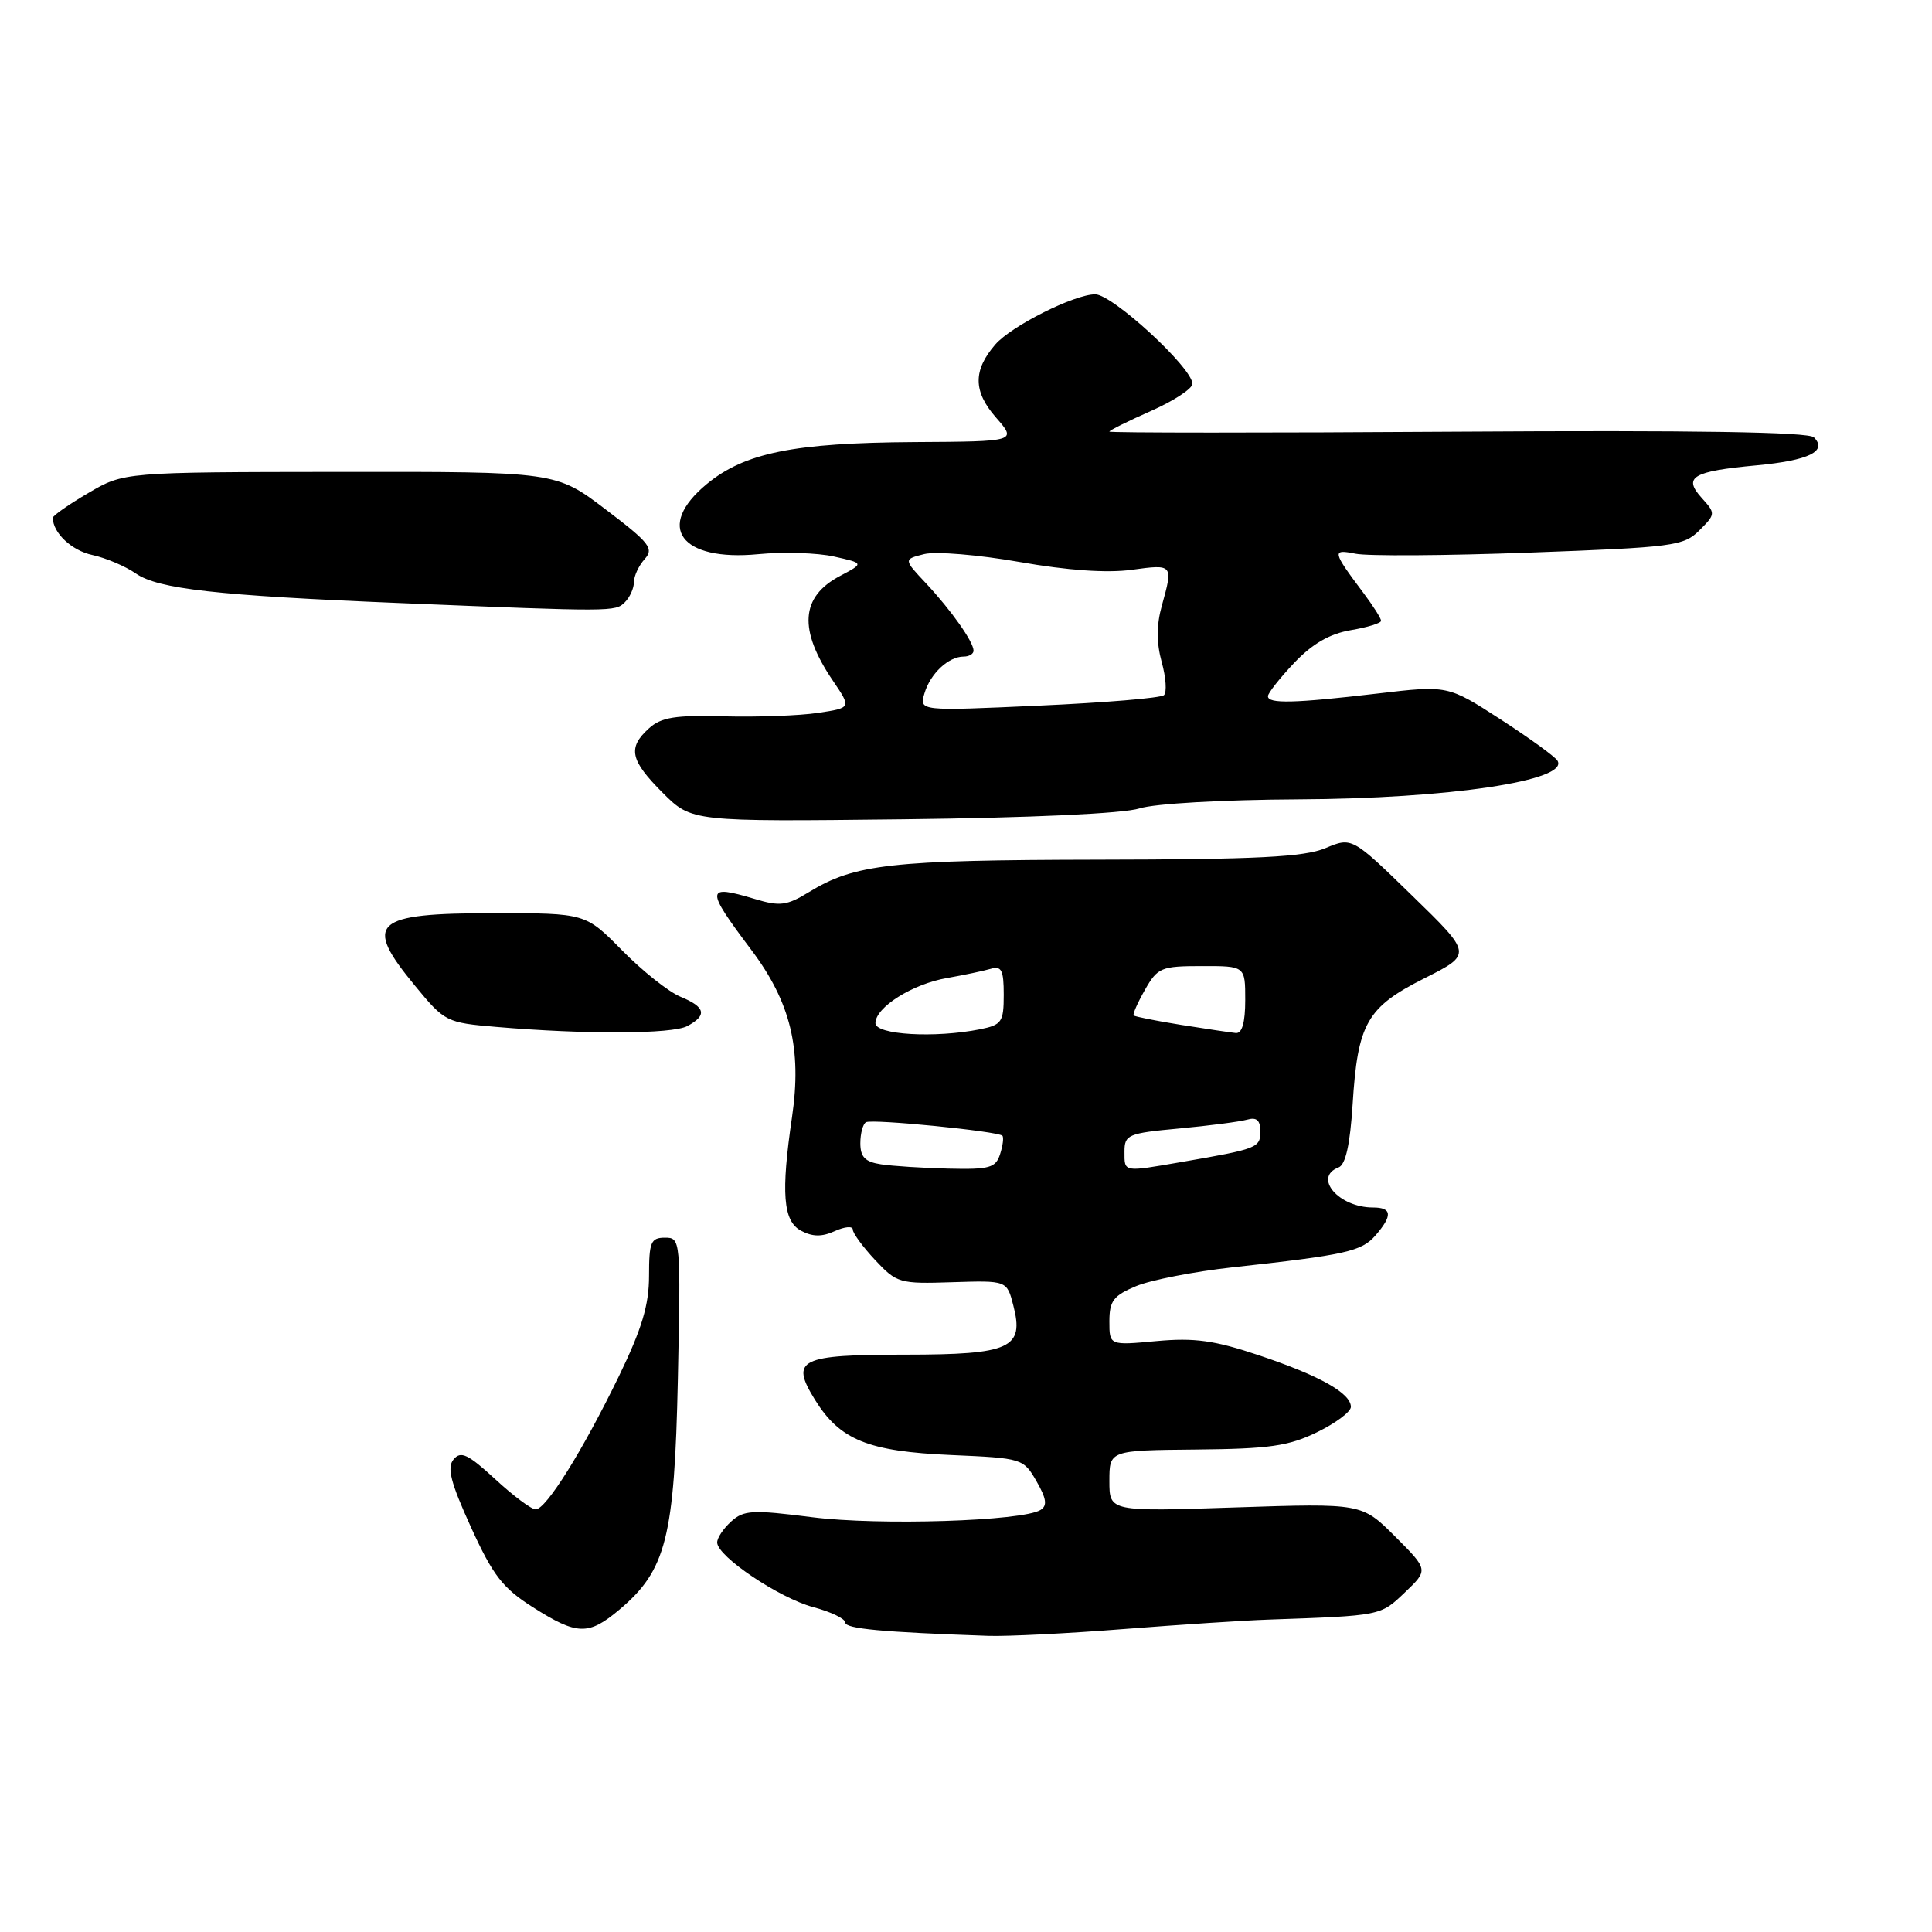 <?xml version="1.0" encoding="UTF-8" standalone="no"?>
<!DOCTYPE svg PUBLIC "-//W3C//DTD SVG 1.1//EN" "http://www.w3.org/Graphics/SVG/1.1/DTD/svg11.dtd" >
<svg xmlns="http://www.w3.org/2000/svg" xmlns:xlink="http://www.w3.org/1999/xlink" version="1.1" viewBox="0 0 256 256">
 <g >
 <path fill="currentColor"
d=" M 149.00 215.85 C 156.43 215.27 164.97 214.71 168.00 214.61 C 183.08 214.08 182.89 214.12 186.15 211.01 C 189.28 208.02 189.28 208.02 184.87 203.60 C 180.45 199.19 180.45 199.19 163.73 199.74 C 147.00 200.30 147.00 200.30 147.00 196.24 C 147.00 192.18 147.00 192.18 158.51 192.07 C 168.16 191.98 170.74 191.62 174.51 189.78 C 176.98 188.58 179.00 187.07 179.00 186.42 C 179.00 184.60 174.84 182.27 166.80 179.58 C 160.92 177.61 158.28 177.24 153.25 177.70 C 147.00 178.28 147.00 178.28 147.00 175.09 C 147.00 172.38 147.54 171.67 150.54 170.42 C 152.48 169.61 158.22 168.49 163.29 167.93 C 178.31 166.29 180.41 165.82 182.25 163.71 C 184.55 161.06 184.46 160.00 181.93 160.00 C 177.39 160.00 173.95 156.00 177.37 154.69 C 178.30 154.33 178.89 151.67 179.23 146.33 C 179.90 135.60 181.11 133.47 188.74 129.63 C 195.09 126.43 195.09 126.43 187.11 118.67 C 179.14 110.91 179.14 110.91 175.61 112.39 C 172.80 113.56 166.59 113.88 145.48 113.91 C 117.99 113.96 113.27 114.49 107.17 118.22 C 104.27 120.00 103.33 120.12 100.05 119.13 C 93.47 117.16 93.42 117.71 99.54 125.85 C 104.76 132.78 106.27 138.99 104.95 148.00 C 103.47 158.08 103.76 161.80 106.13 163.07 C 107.67 163.89 108.90 163.91 110.63 163.12 C 111.93 162.53 113.00 162.44 113.00 162.92 C 113.00 163.40 114.33 165.22 115.96 166.96 C 118.82 170.02 119.20 170.13 126.17 169.90 C 133.42 169.67 133.42 169.67 134.27 172.98 C 135.74 178.65 133.90 179.49 120.02 179.50 C 105.93 179.50 104.68 180.12 107.97 185.45 C 111.28 190.81 115.01 192.32 126.04 192.80 C 135.46 193.21 135.61 193.26 137.34 196.27 C 138.67 198.59 138.80 199.51 137.87 200.08 C 135.48 201.56 116.49 202.16 107.63 201.04 C 99.69 200.03 98.55 200.09 96.88 201.61 C 95.84 202.55 95.01 203.80 95.03 204.40 C 95.08 206.26 103.26 211.75 107.75 212.95 C 110.09 213.57 112.00 214.49 112.00 214.99 C 112.00 215.82 116.92 216.27 131.00 216.76 C 133.47 216.84 141.57 216.44 149.00 215.85 Z  M 82.08 213.28 C 88.28 208.06 89.37 203.75 89.82 182.75 C 90.21 164.22 90.19 164.00 88.11 164.00 C 86.24 164.00 86.00 164.58 86.00 169.06 C 86.00 172.92 85.05 176.07 82.03 182.31 C 77.21 192.23 72.36 200.00 70.98 200.00 C 70.41 200.00 68.00 198.20 65.61 195.99 C 62.01 192.68 61.06 192.22 60.10 193.38 C 59.20 194.46 59.71 196.44 62.41 202.37 C 65.33 208.78 66.61 210.43 70.63 212.98 C 76.48 216.69 77.98 216.73 82.08 213.28 Z  M 91.07 135.96 C 93.74 134.53 93.49 133.44 90.16 132.07 C 88.59 131.42 85.12 128.66 82.44 125.94 C 77.58 121.00 77.58 121.00 65.49 121.00 C 49.39 121.00 48.06 122.22 55.01 130.64 C 58.93 135.40 59.15 135.51 65.76 136.07 C 77.60 137.08 89.07 137.03 91.07 135.96 Z  M 150.99 107.12 C 152.98 106.48 162.03 105.97 171.99 105.92 C 191.95 105.83 208.00 103.43 206.37 100.79 C 206.04 100.25 202.63 97.78 198.80 95.30 C 191.84 90.80 191.84 90.80 182.50 91.90 C 171.53 93.19 168.00 93.28 168.01 92.25 C 168.01 91.84 169.58 89.85 171.48 87.84 C 173.90 85.30 176.18 83.98 178.98 83.50 C 181.19 83.13 183.00 82.57 183.00 82.26 C 183.00 81.94 181.96 80.30 180.68 78.59 C 176.52 73.04 176.45 72.73 179.62 73.37 C 181.21 73.70 191.60 73.63 202.73 73.22 C 221.74 72.52 223.10 72.35 225.17 70.28 C 227.34 68.11 227.34 68.04 225.48 65.97 C 222.98 63.21 224.26 62.45 232.77 61.66 C 239.69 61.01 242.19 59.79 240.35 57.95 C 239.64 57.24 224.37 57.00 193.15 57.20 C 167.77 57.37 147.00 57.36 147.00 57.19 C 147.00 57.03 149.47 55.80 152.50 54.46 C 155.53 53.12 158.00 51.50 158.00 50.86 C 158.00 48.75 147.41 39.00 145.12 39.00 C 142.36 39.00 134.02 43.19 131.89 45.64 C 128.92 49.07 128.94 51.86 131.96 55.31 C 134.75 58.50 134.75 58.50 121.13 58.58 C 105.19 58.68 98.68 59.99 93.65 64.14 C 86.78 69.80 90.18 74.42 100.48 73.43 C 103.79 73.11 108.30 73.25 110.50 73.74 C 114.50 74.63 114.50 74.63 111.32 76.31 C 106.07 79.07 105.77 83.44 110.38 90.22 C 112.81 93.80 112.81 93.80 108.39 94.46 C 105.96 94.83 100.38 95.03 95.98 94.92 C 89.48 94.74 87.61 95.04 85.99 96.51 C 83.14 99.09 83.49 100.73 87.82 105.06 C 91.65 108.88 91.65 108.88 119.57 108.56 C 136.56 108.37 148.87 107.80 150.99 107.12 Z  M 82.80 79.80 C 83.46 79.14 84.00 77.94 84.00 77.13 C 84.00 76.32 84.64 74.95 85.42 74.08 C 86.68 72.68 86.09 71.93 80.25 67.50 C 73.67 62.50 73.67 62.50 45.04 62.53 C 16.42 62.56 16.42 62.56 11.71 65.32 C 9.12 66.84 7.00 68.32 7.00 68.61 C 7.00 70.60 9.49 72.95 12.24 73.54 C 14.03 73.93 16.62 75.03 18.00 75.99 C 20.95 78.04 28.68 78.91 53.00 79.91 C 81.25 81.07 81.53 81.07 82.80 79.80 Z  M 116.75 154.28 C 114.64 153.96 114.00 153.32 114.00 151.49 C 114.00 150.19 114.34 148.93 114.75 148.70 C 115.56 148.24 132.22 149.89 132.82 150.49 C 133.02 150.69 132.89 151.78 132.52 152.92 C 131.94 154.75 131.13 154.98 125.68 154.85 C 122.28 154.77 118.26 154.51 116.75 154.28 Z  M 149.00 152.60 C 149.00 150.35 149.45 150.16 156.25 149.53 C 160.24 149.16 164.29 148.63 165.25 148.36 C 166.51 148.00 167.00 148.44 167.00 149.91 C 167.00 152.09 166.66 152.23 156.57 153.97 C 148.77 155.32 149.00 155.36 149.00 152.60 Z  M 116.00 135.57 C 116.00 133.47 120.91 130.38 125.50 129.59 C 127.70 129.20 130.29 128.66 131.25 128.38 C 132.71 127.95 133.00 128.52 133.00 131.81 C 133.00 135.42 132.74 135.80 129.88 136.38 C 123.87 137.58 116.00 137.12 116.00 135.57 Z  M 156.50 135.80 C 153.20 135.27 150.38 134.71 150.22 134.55 C 150.06 134.40 150.74 132.86 151.72 131.14 C 153.39 128.21 153.86 128.01 159.25 128.01 C 165.00 128.00 165.00 128.00 165.00 132.50 C 165.00 135.50 164.58 136.96 163.75 136.88 C 163.06 136.81 159.80 136.33 156.50 135.80 Z  M 122.50 91.86 C 123.28 89.25 125.68 87.00 127.69 87.00 C 128.41 87.00 129.00 86.65 129.00 86.22 C 129.00 85.05 126.06 80.89 122.71 77.30 C 119.71 74.11 119.71 74.11 122.46 73.42 C 123.97 73.04 129.65 73.51 135.07 74.46 C 141.48 75.59 146.70 75.95 149.97 75.50 C 155.45 74.75 155.47 74.77 153.95 80.25 C 153.23 82.83 153.23 85.16 153.93 87.72 C 154.50 89.77 154.63 91.74 154.23 92.11 C 153.83 92.49 146.37 93.11 137.65 93.50 C 121.80 94.22 121.80 94.22 122.50 91.86 Z "/>
</g>
</svg>